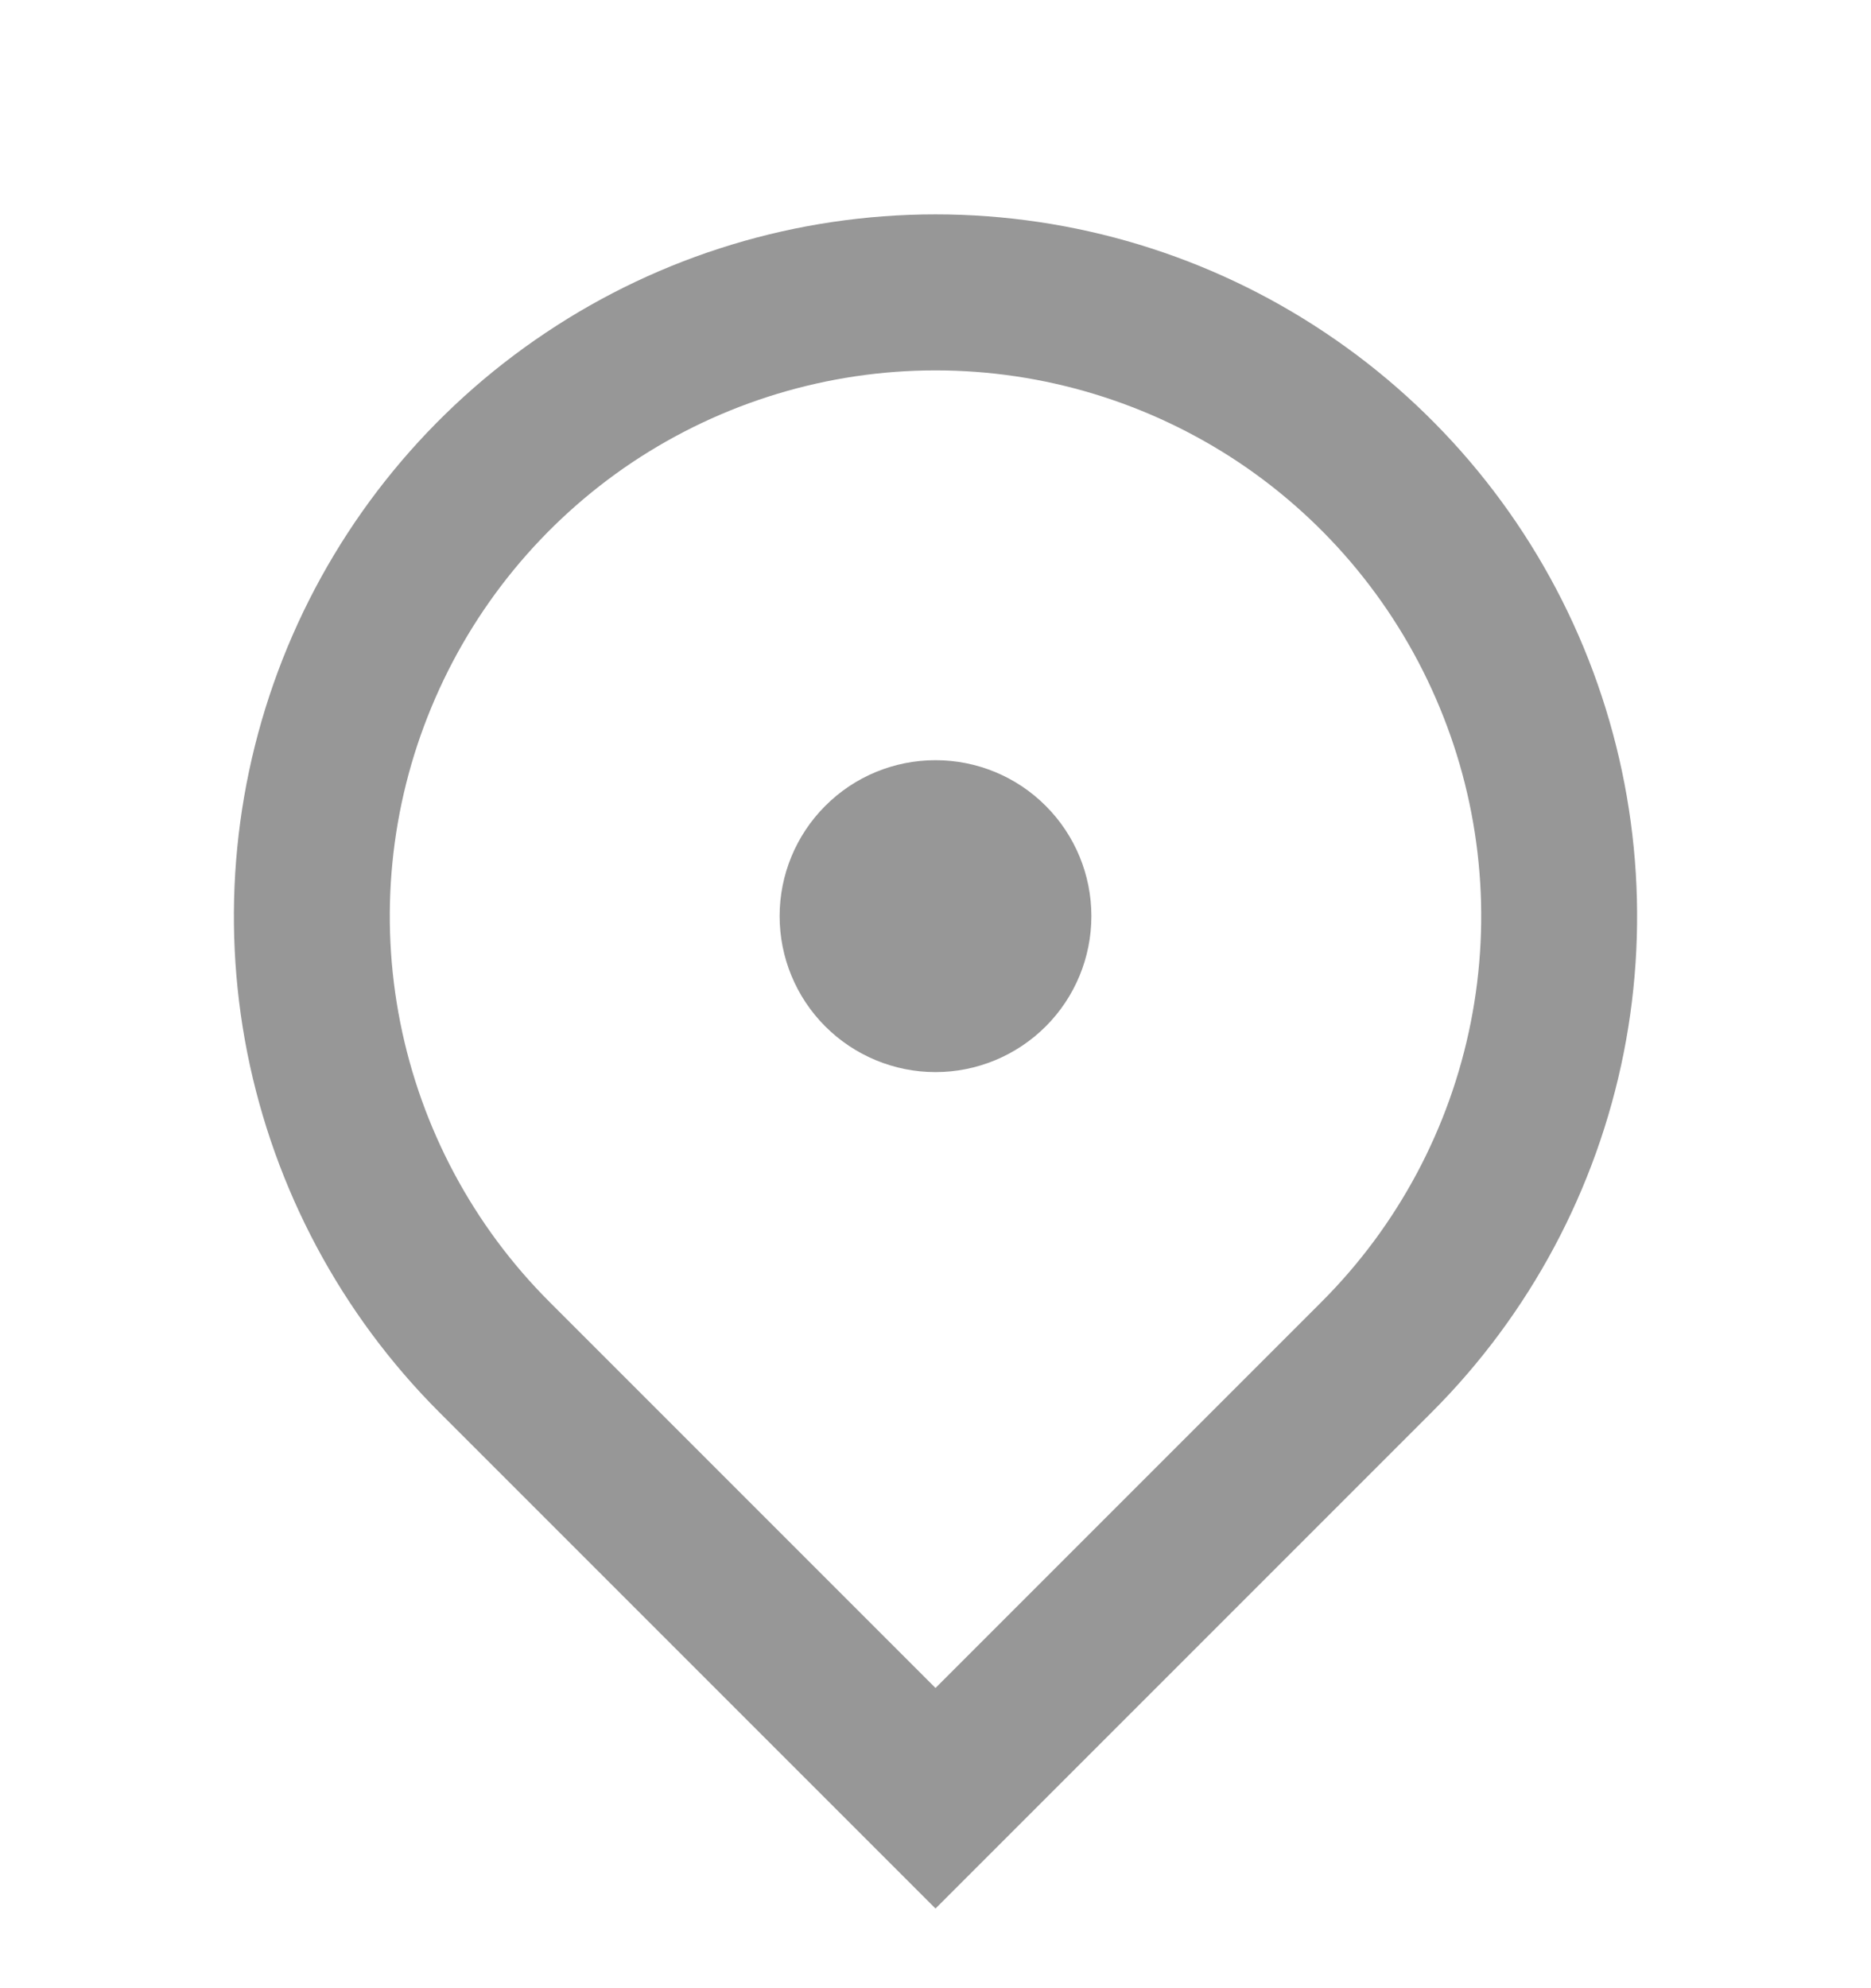 <svg width="16" height="17" viewBox="0 0 16 17" fill="none" xmlns="http://www.w3.org/2000/svg">
<g clip-path="url(#clip0_70_239)">
<path d="M8 16.319L3.757 12.076C2.918 11.237 2.347 10.168 2.115 9.004C1.884 7.84 2.003 6.634 2.457 5.537C2.911 4.441 3.68 3.504 4.667 2.845C5.653 2.185 6.813 1.833 8 1.833C9.187 1.833 10.347 2.185 11.333 2.845C12.32 3.504 13.089 4.441 13.543 5.537C13.997 6.634 14.116 7.84 13.885 9.004C13.653 10.168 13.082 11.237 12.243 12.076L8 16.319ZM11.3 11.133C11.953 10.481 12.397 9.649 12.577 8.744C12.757 7.839 12.665 6.9 12.311 6.048C11.958 5.195 11.36 4.466 10.593 3.953C9.825 3.441 8.923 3.167 8 3.167C7.077 3.167 6.175 3.441 5.407 3.953C4.64 4.466 4.042 5.195 3.689 6.048C3.335 6.9 3.243 7.839 3.423 8.744C3.603 9.649 4.047 10.481 4.7 11.133L8 14.433L11.3 11.133ZM8 9.167C7.646 9.167 7.307 9.026 7.057 8.776C6.807 8.526 6.667 8.187 6.667 7.833C6.667 7.48 6.807 7.141 7.057 6.891C7.307 6.64 7.646 6.5 8 6.5C8.354 6.5 8.693 6.64 8.943 6.891C9.193 7.141 9.333 7.48 9.333 7.833C9.333 8.187 9.193 8.526 8.943 8.776C8.693 9.026 8.354 9.167 8 9.167Z" fill="#979797"/>
</g>
<defs>
<clipPath id="clip0_70_239">
<rect width="16" height="16" fill="white" transform="translate(0 0.5)"/>
</clipPath>
</defs>
</svg>
